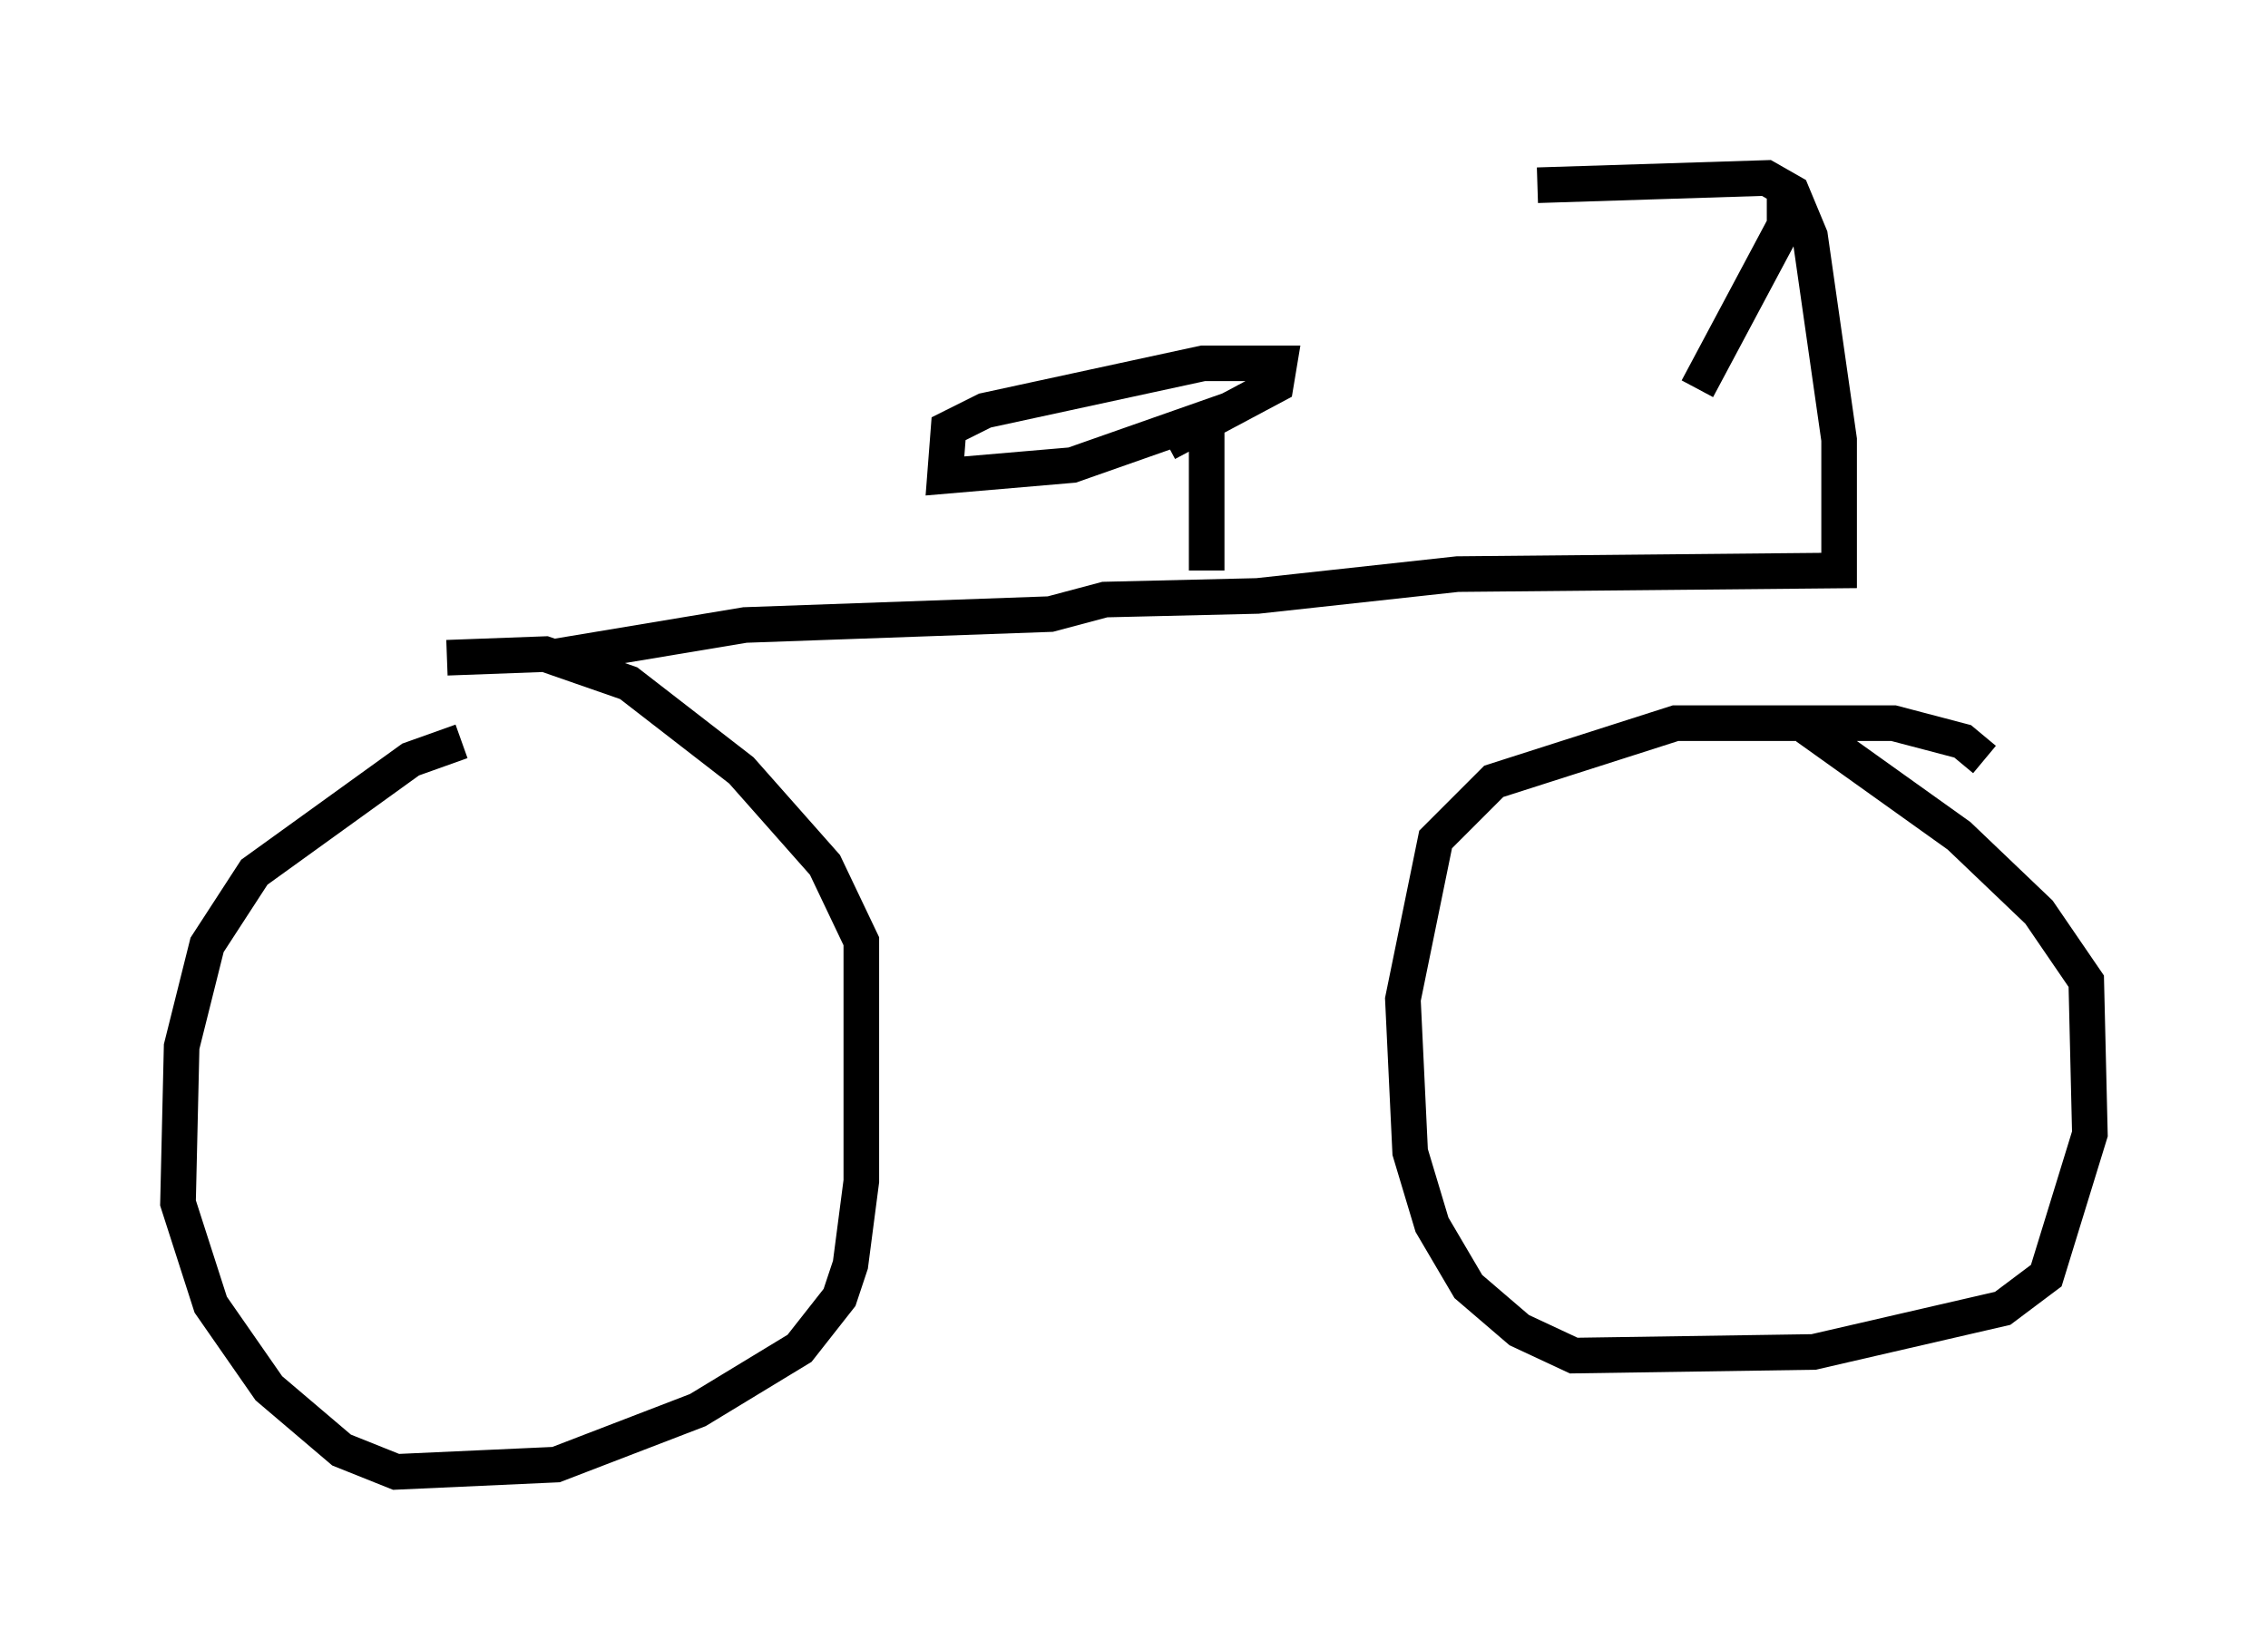 <?xml version="1.0" encoding="utf-8" ?>
<svg baseProfile="full" height="46.342" version="1.1" width="63.696" xmlns="http://www.w3.org/2000/svg" xmlns:ev="http://www.w3.org/2001/xml-events" xmlns:xlink="http://www.w3.org/1999/xlink"><defs /><rect fill="white" height="46.342" width="63.696" x="0" y="0" /><path d="M15.004, 20.925 m-2.042, -0.102 l-1.429, 0.51 -4.39, 3.165 l-1.327, 2.042 -0.715, 2.858 l-0.102, 4.39 0.919, 2.858 l1.633, 2.348 2.042, 1.735 l1.531, 0.613 4.492, -0.204 l3.981, -1.531 2.858, -1.735 l1.123, -1.429 0.306, -0.919 l0.306, -2.348 0.0, -6.738 l-1.021, -2.144 -2.348, -2.654 l-3.165, -2.45 -2.348, -0.817 l-2.756, 0.102 m43.182, 2.858 l-0.613, -0.51 -1.94, -0.51 l-6.125, 0.0 -5.104, 1.633 l-1.633, 1.633 -0.919, 4.492 l0.204, 4.288 0.613, 2.042 l1.021, 1.735 1.429, 1.225 l1.531, 0.715 6.738, -0.102 l5.308, -1.225 1.225, -0.919 l1.225, -3.981 -0.102, -4.288 l-1.327, -1.94 -2.246, -2.144 l-4.288, -3.063 m-35.321, -1.94 l5.513, -0.919 8.575, -0.306 l1.531, -0.408 4.288, -0.102 l5.615, -0.613 10.719, -0.102 l0.0, -3.675 -0.817, -5.717 l-0.51, -1.225 -0.715, -0.408 l-6.431, 0.204 m6.942, -0.102 l0.0, 1.225 -2.45, 4.594 m-13.781, 5.104 l0.0, -4.288 -3.777, 1.327 l-3.573, 0.306 0.102, -1.327 l1.021, -0.51 6.125, -1.327 l2.144, 0.0 -0.102, 0.613 l-3.063, 1.633 " fill="none" stroke="black" stroke-width="1" /></svg>